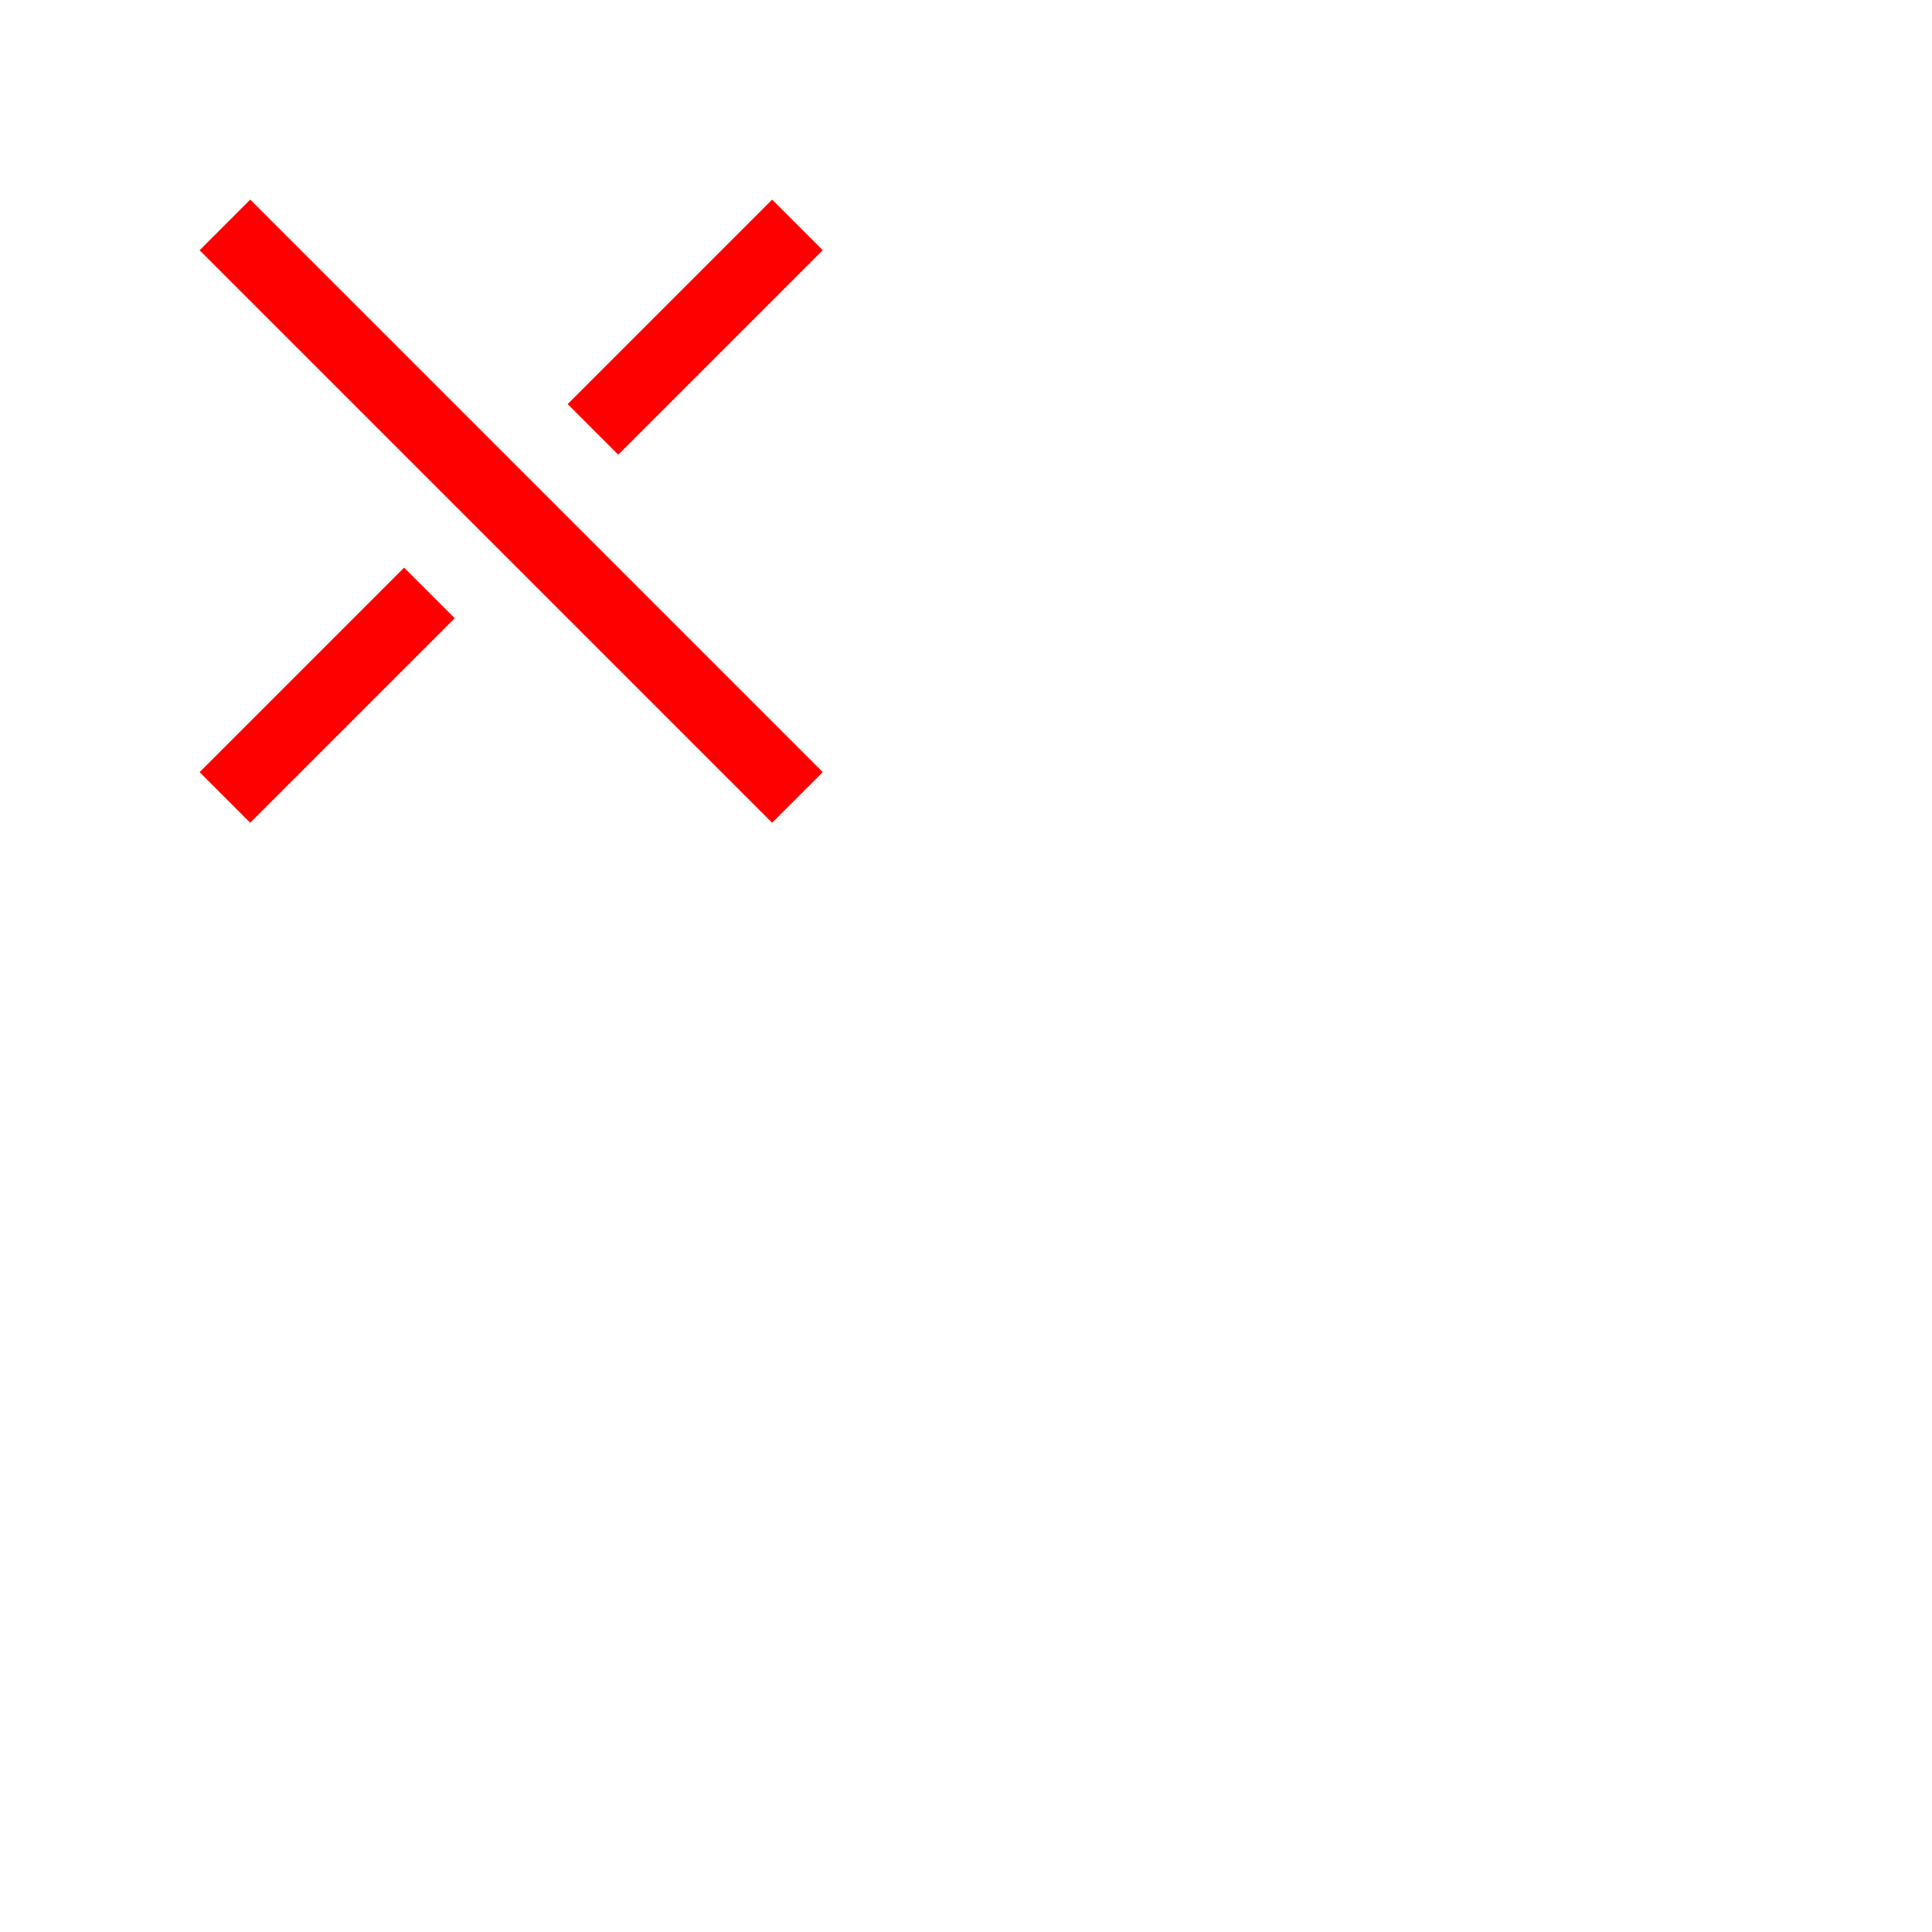 <?xml version="1.0" encoding="UTF-8"?> 

<svg width="50mm" height="50mm" view-box="0 0 100 100" xmlns="http://www.w3.org/2000/svg" stroke="red" stroke-width="7">
  <path d="M 22 22 L 78 78"></path>
  <path d="M 78 22 L 58 42 M 42 58 L 22 78"></path>
</svg>